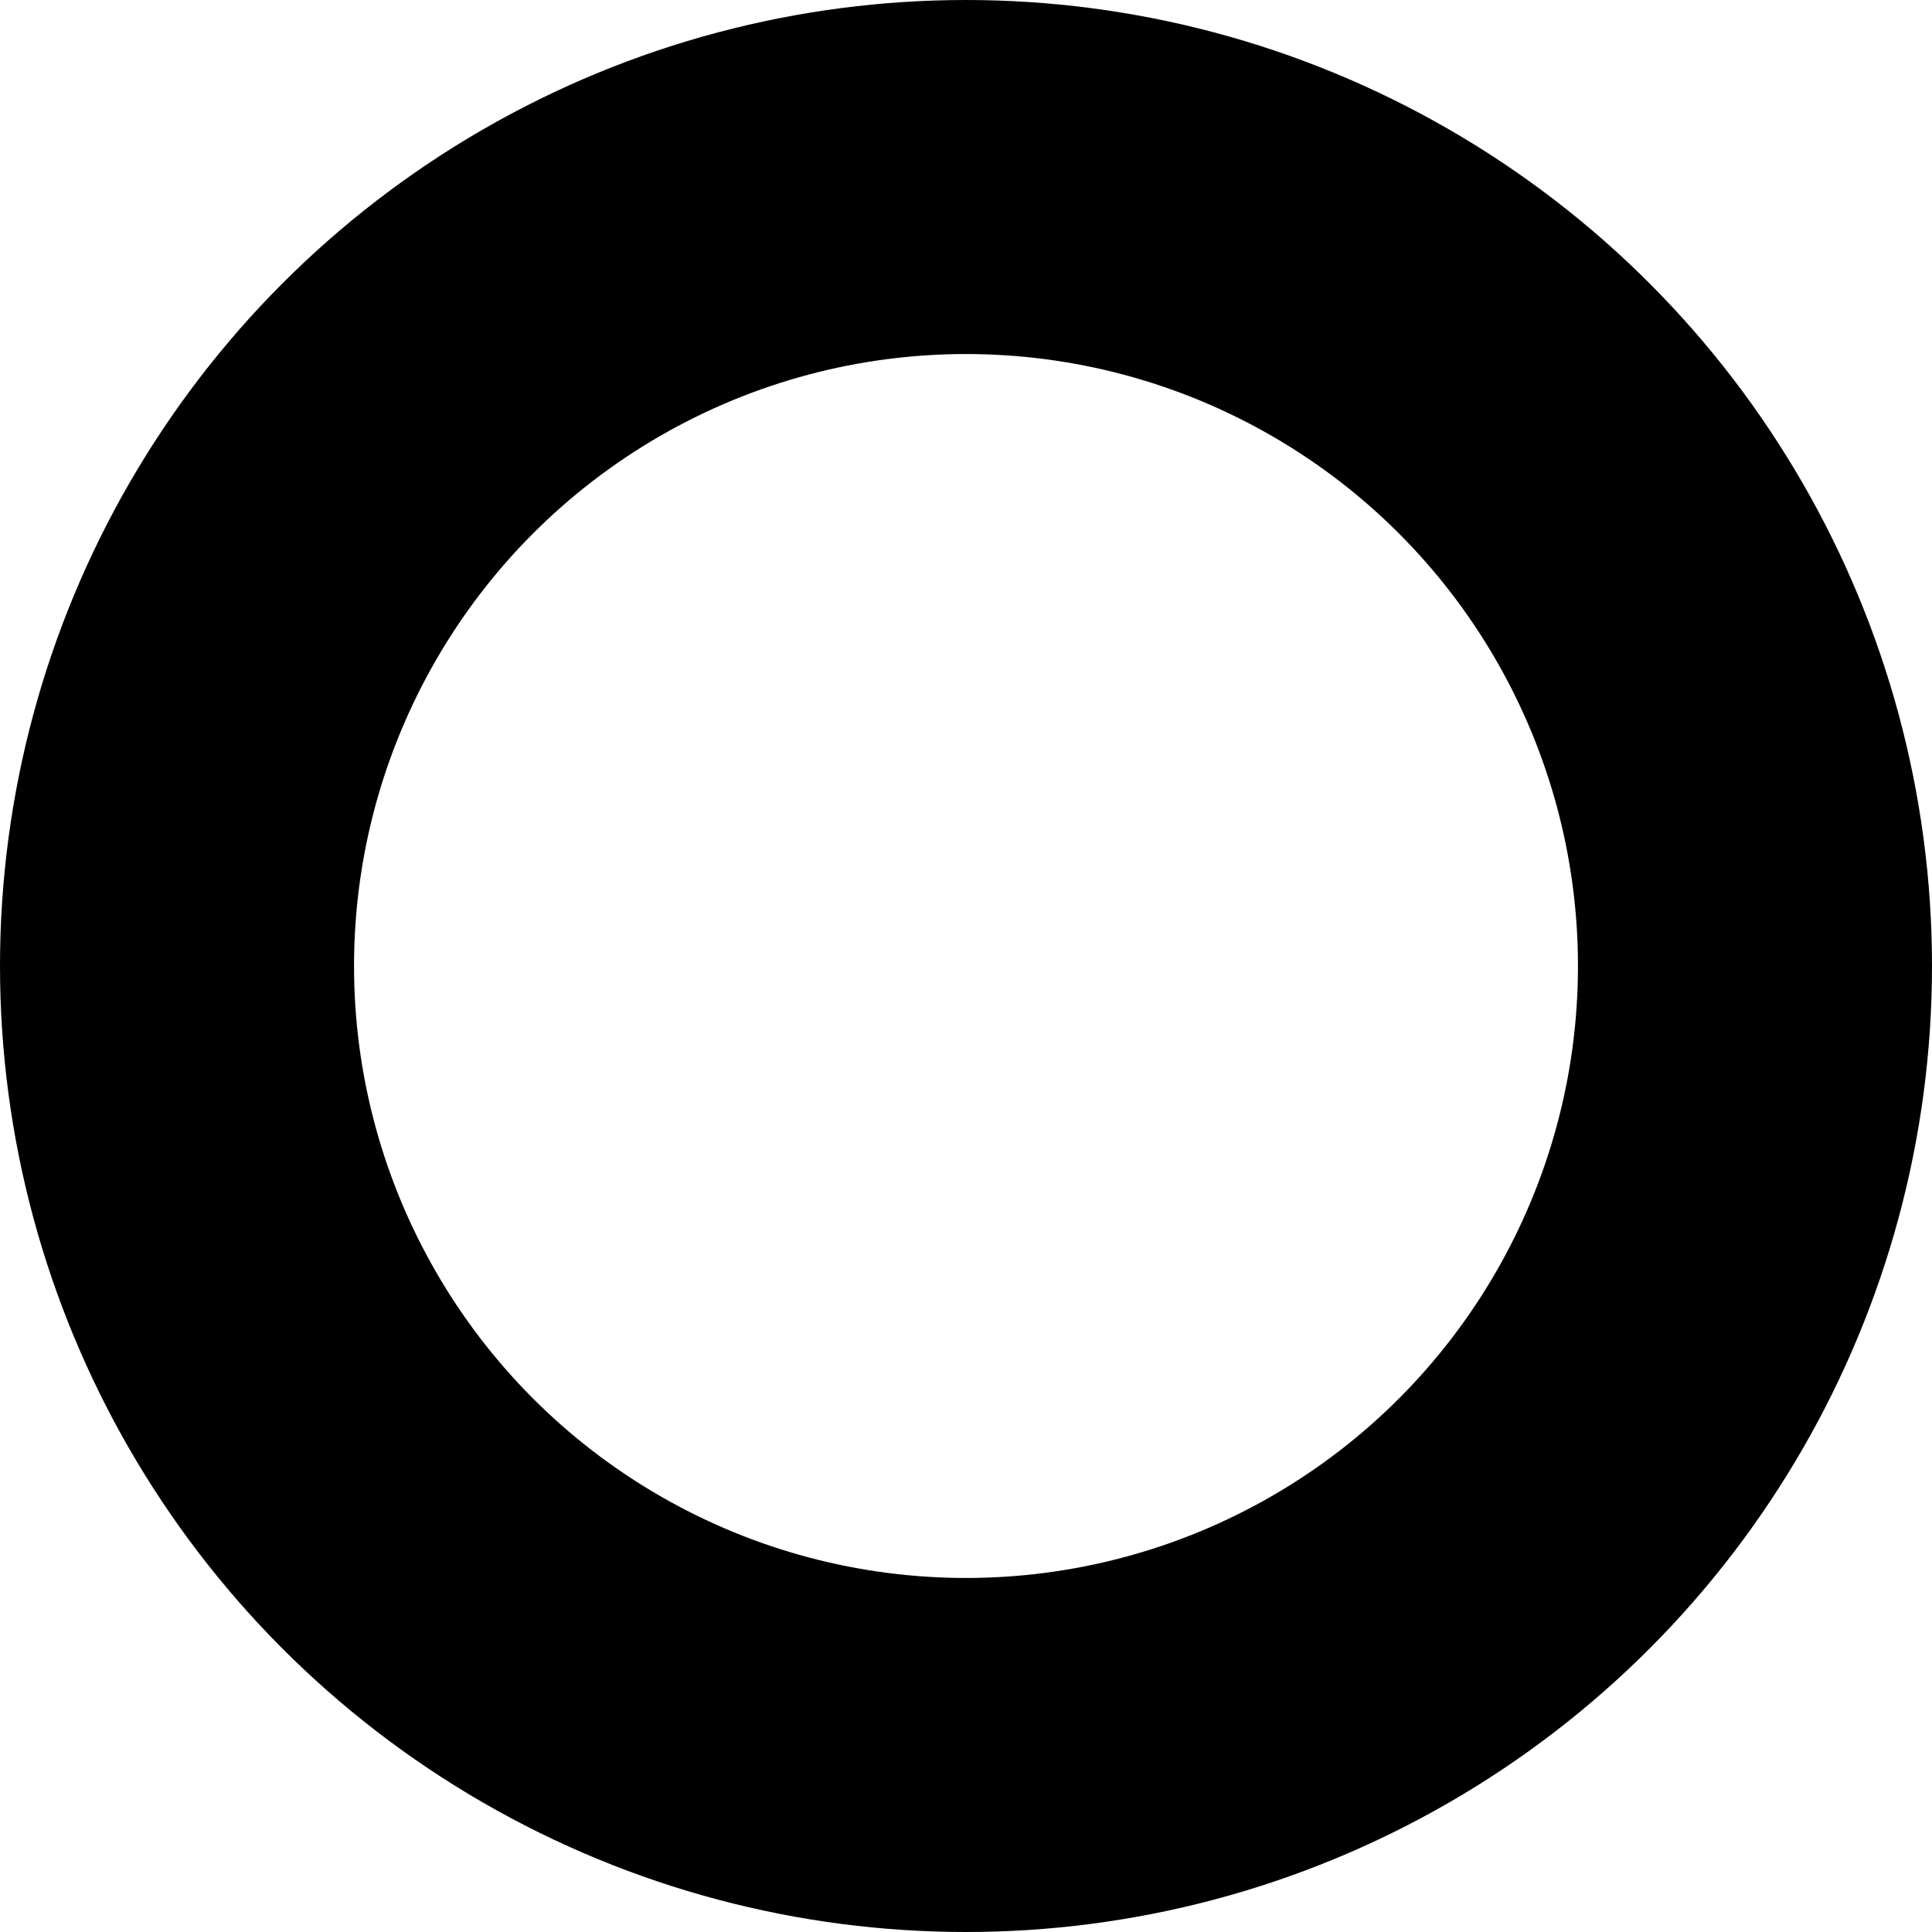 <svg width="382" height="382" viewBox="0 0 382 382" fill="none" xmlns="http://www.w3.org/2000/svg">
<g clip-path="url(#clip0_123_10)">
<circle cx="191" cy="191" r="156" stroke="#000" stroke-width="70"/>
</g>
<defs>
<clipPath id="clip0_123_10">
<rect width="382" height="382" fill="black"/>
</clipPath>
</defs>
</svg>

